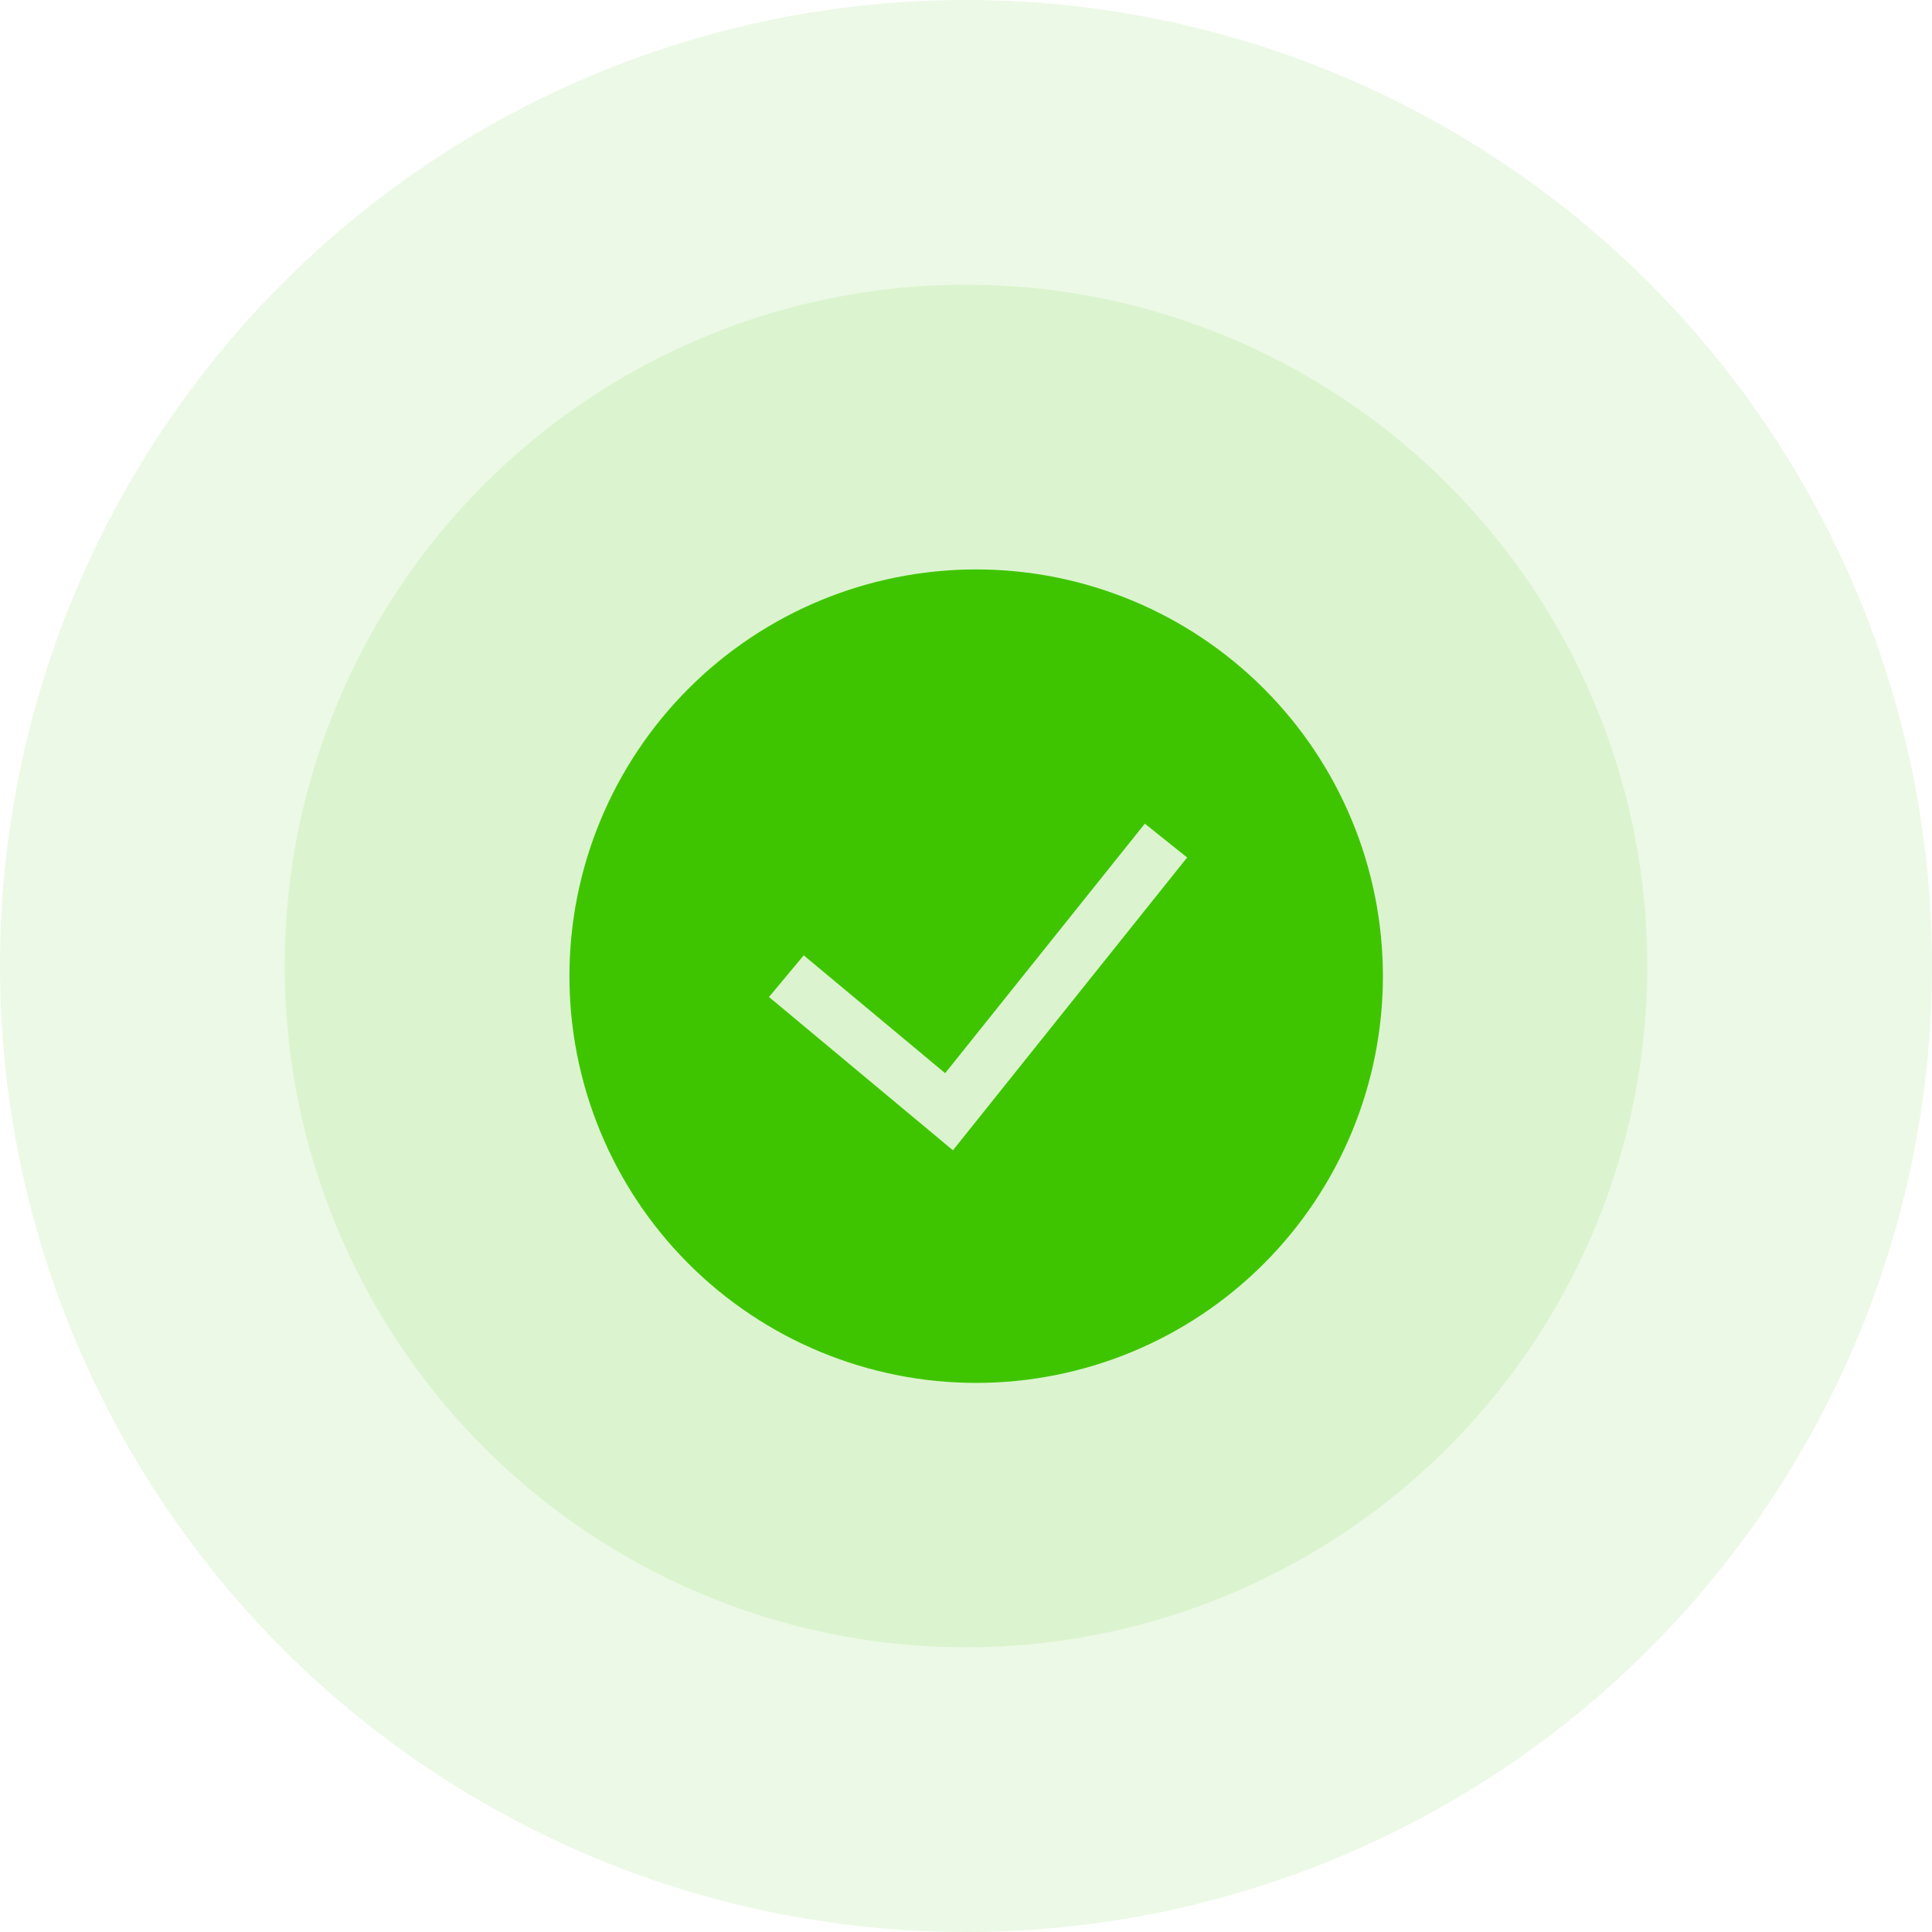 <svg width="95" height="95" viewBox="0 0 95 95" fill="none" xmlns="http://www.w3.org/2000/svg">
<circle cx="47.5" cy="47.5" r="47.5" fill="#3FC500" fill-opacity="0.1"/>
<circle cx="47.5" cy="47.5" r="33.5" fill="#3FC500" fill-opacity="0.1"/>
<g clip-path="url(#clip0_5910_2446)">
<path fill-rule="evenodd" clip-rule="evenodd" d="M28 48C28 42.696 30.107 37.609 33.858 33.858C37.609 30.107 42.696 28 48 28C53.304 28 58.391 30.107 62.142 33.858C65.893 37.609 68 42.696 68 48C68 53.304 65.893 58.391 62.142 62.142C58.391 65.893 53.304 68 48 68C42.696 68 37.609 65.893 33.858 62.142C30.107 58.391 28 53.304 28 48ZM46.859 56.56L58.373 42.165L56.293 40.501L46.475 52.771L39.52 46.976L37.813 49.024L46.859 56.563V56.56Z" fill="#3FC500"/>
</g>
<defs>
<clipPath id="clip0_5910_2446">
<rect width="40" height="40" fill="white" transform="translate(28 28)"/>
</clipPath>
</defs>
</svg>
